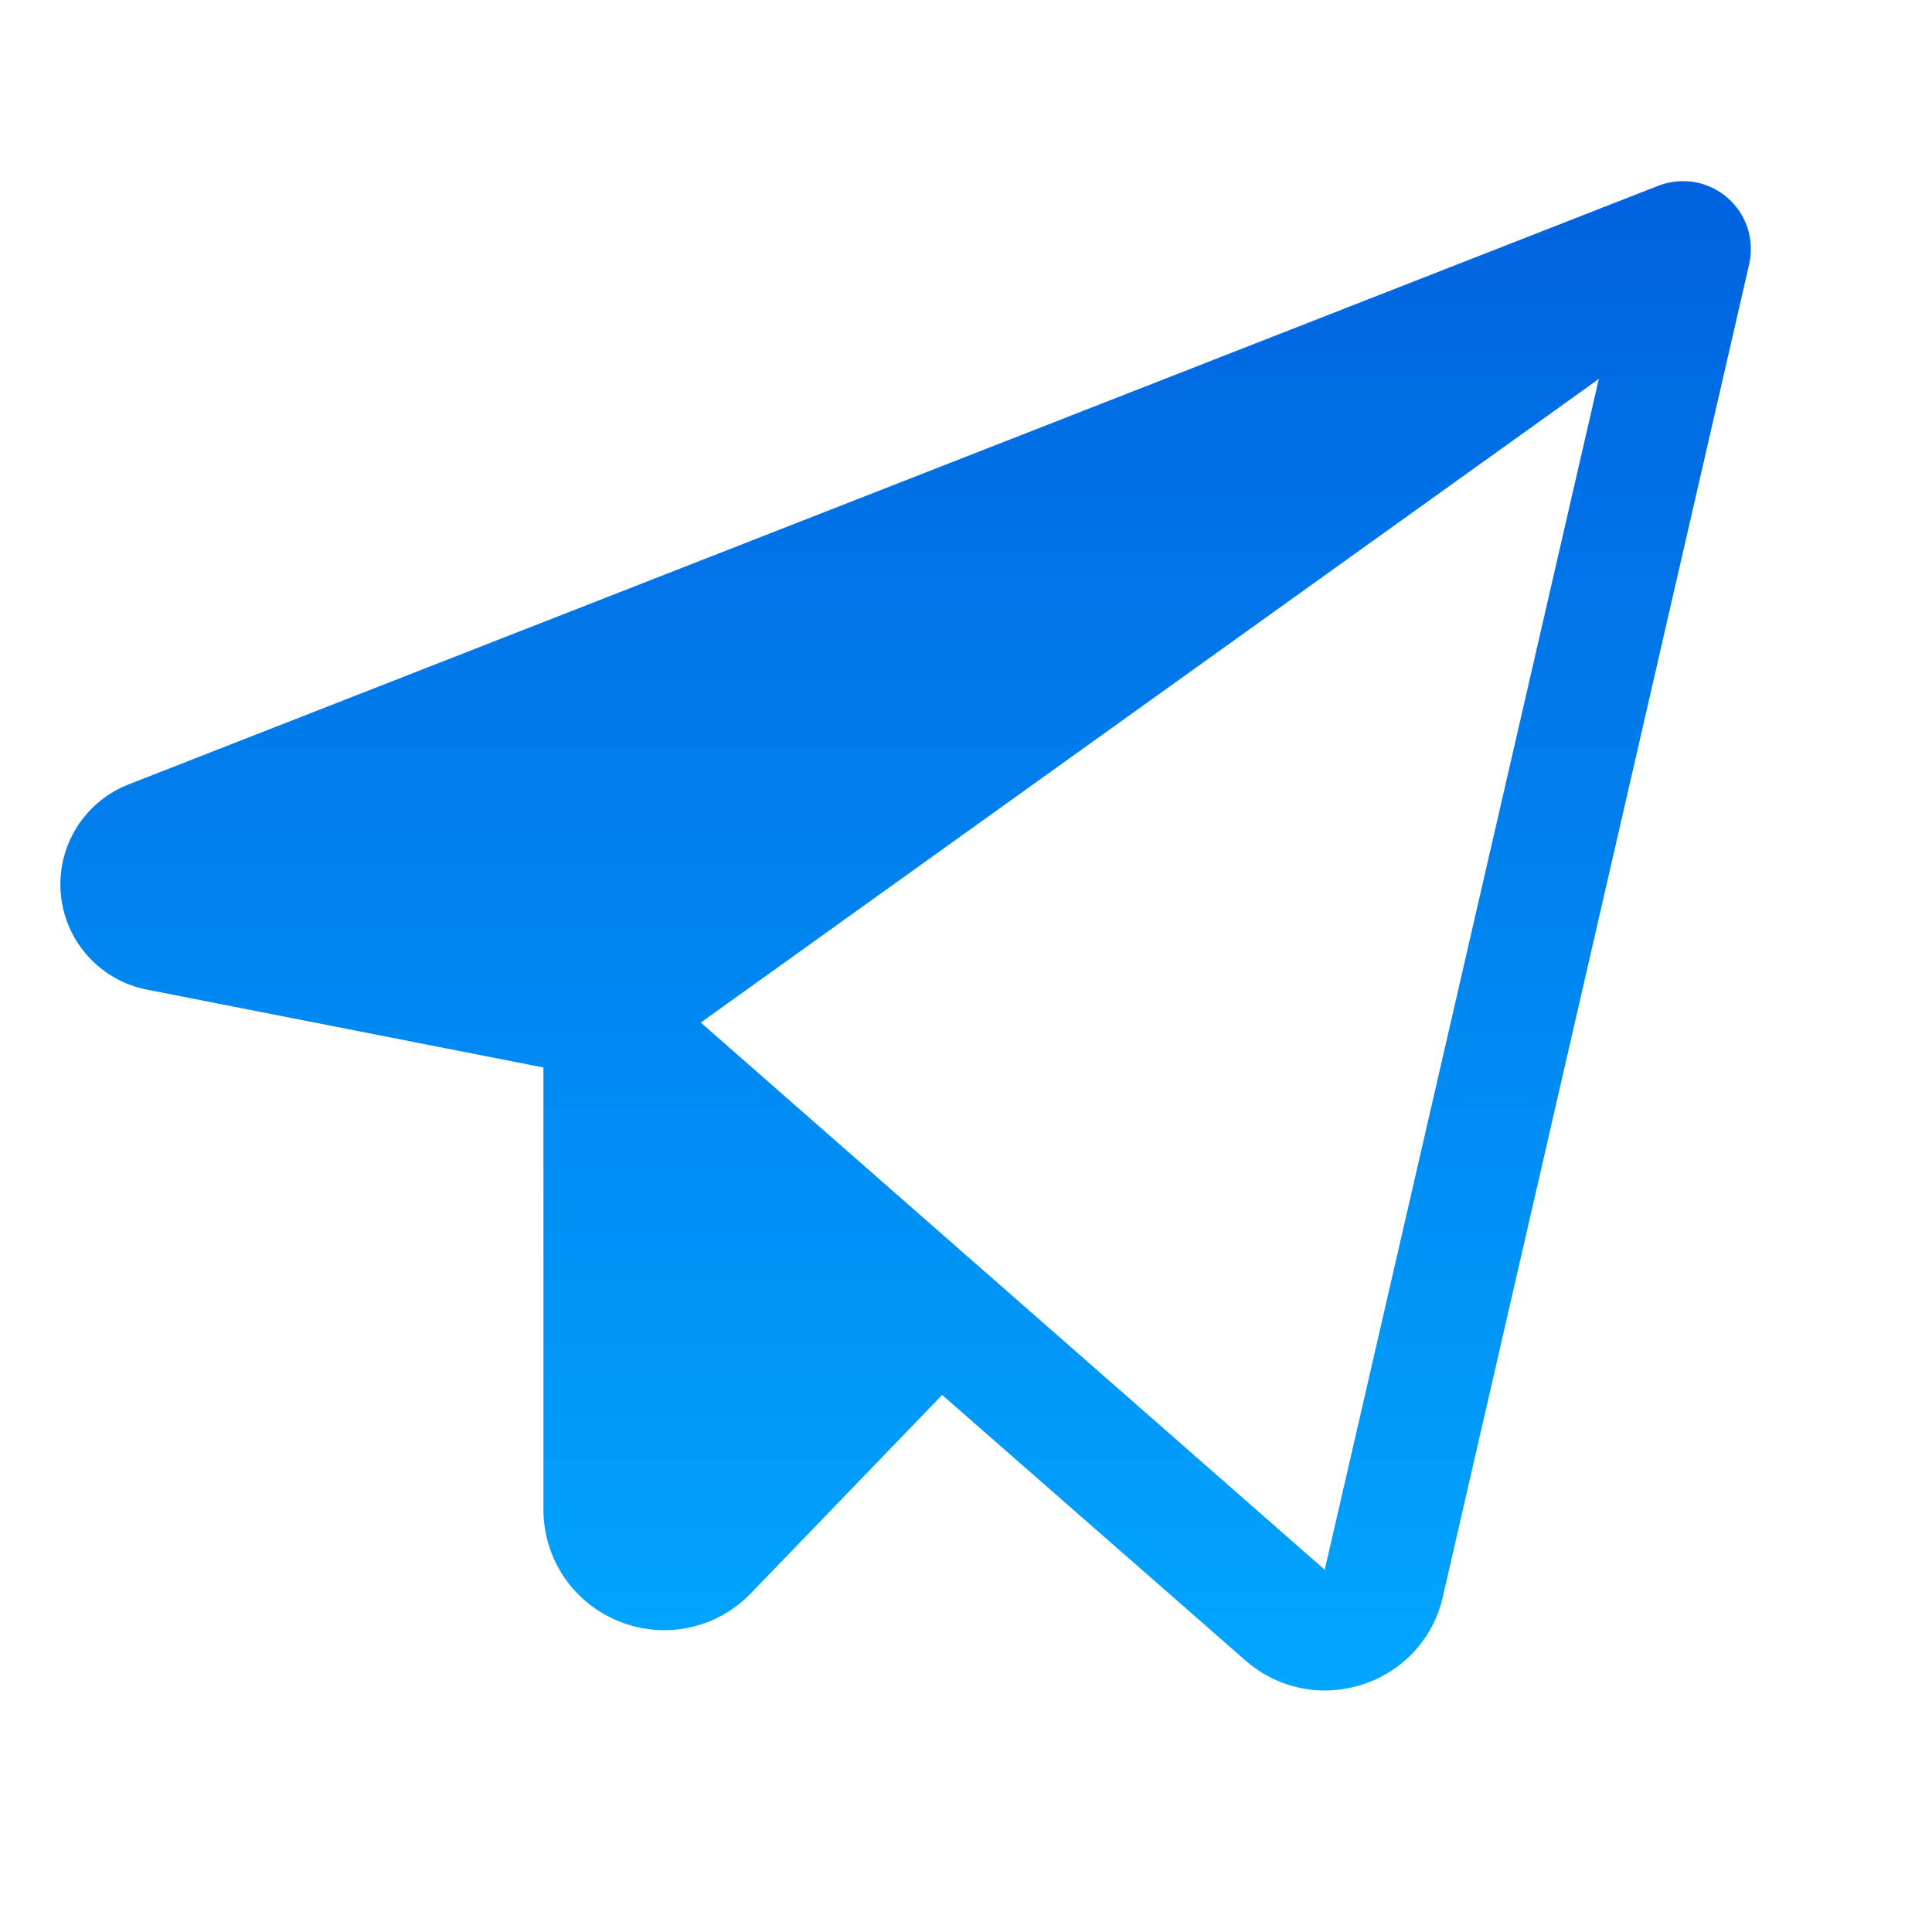 <svg width="32" height="32" viewBox="0 0 32 32" fill="none" xmlns="http://www.w3.org/2000/svg">
<path d="M28.611 3.274C28.456 3.14 28.267 3.051 28.066 3.016C27.864 2.982 27.657 3.003 27.466 3.077L2.133 12.991C1.774 13.131 1.47 13.383 1.267 13.71C1.064 14.038 0.973 14.422 1.007 14.806C1.041 15.19 1.199 15.552 1.457 15.838C1.715 16.124 2.059 16.319 2.437 16.392L9.001 17.681V25C9 25.398 9.118 25.788 9.341 26.119C9.564 26.449 9.881 26.705 10.251 26.854C10.62 27.004 11.027 27.041 11.417 26.957C11.807 26.874 12.164 26.676 12.44 26.387L15.605 23.105L20.626 27.5C20.988 27.821 21.455 27.999 21.94 28C22.152 28 22.363 27.966 22.565 27.901C22.895 27.796 23.191 27.607 23.425 27.352C23.659 27.097 23.822 26.785 23.898 26.447L28.972 4.375C29.017 4.176 29.008 3.968 28.944 3.774C28.881 3.58 28.765 3.407 28.611 3.274ZM21.942 26L11.607 16.937L26.482 6.276L21.942 26Z" fill="url(#paint0_linear_399_7)"/>
<defs>
<linearGradient id="paint0_linear_399_7" x1="15" y1="3" x2="15" y2="28" gradientUnits="userSpaceOnUse">
<stop stop-color="#0062E0"/>
<stop offset="1" stop-color="#00A6FF"/>
</linearGradient>
</defs>
</svg>
